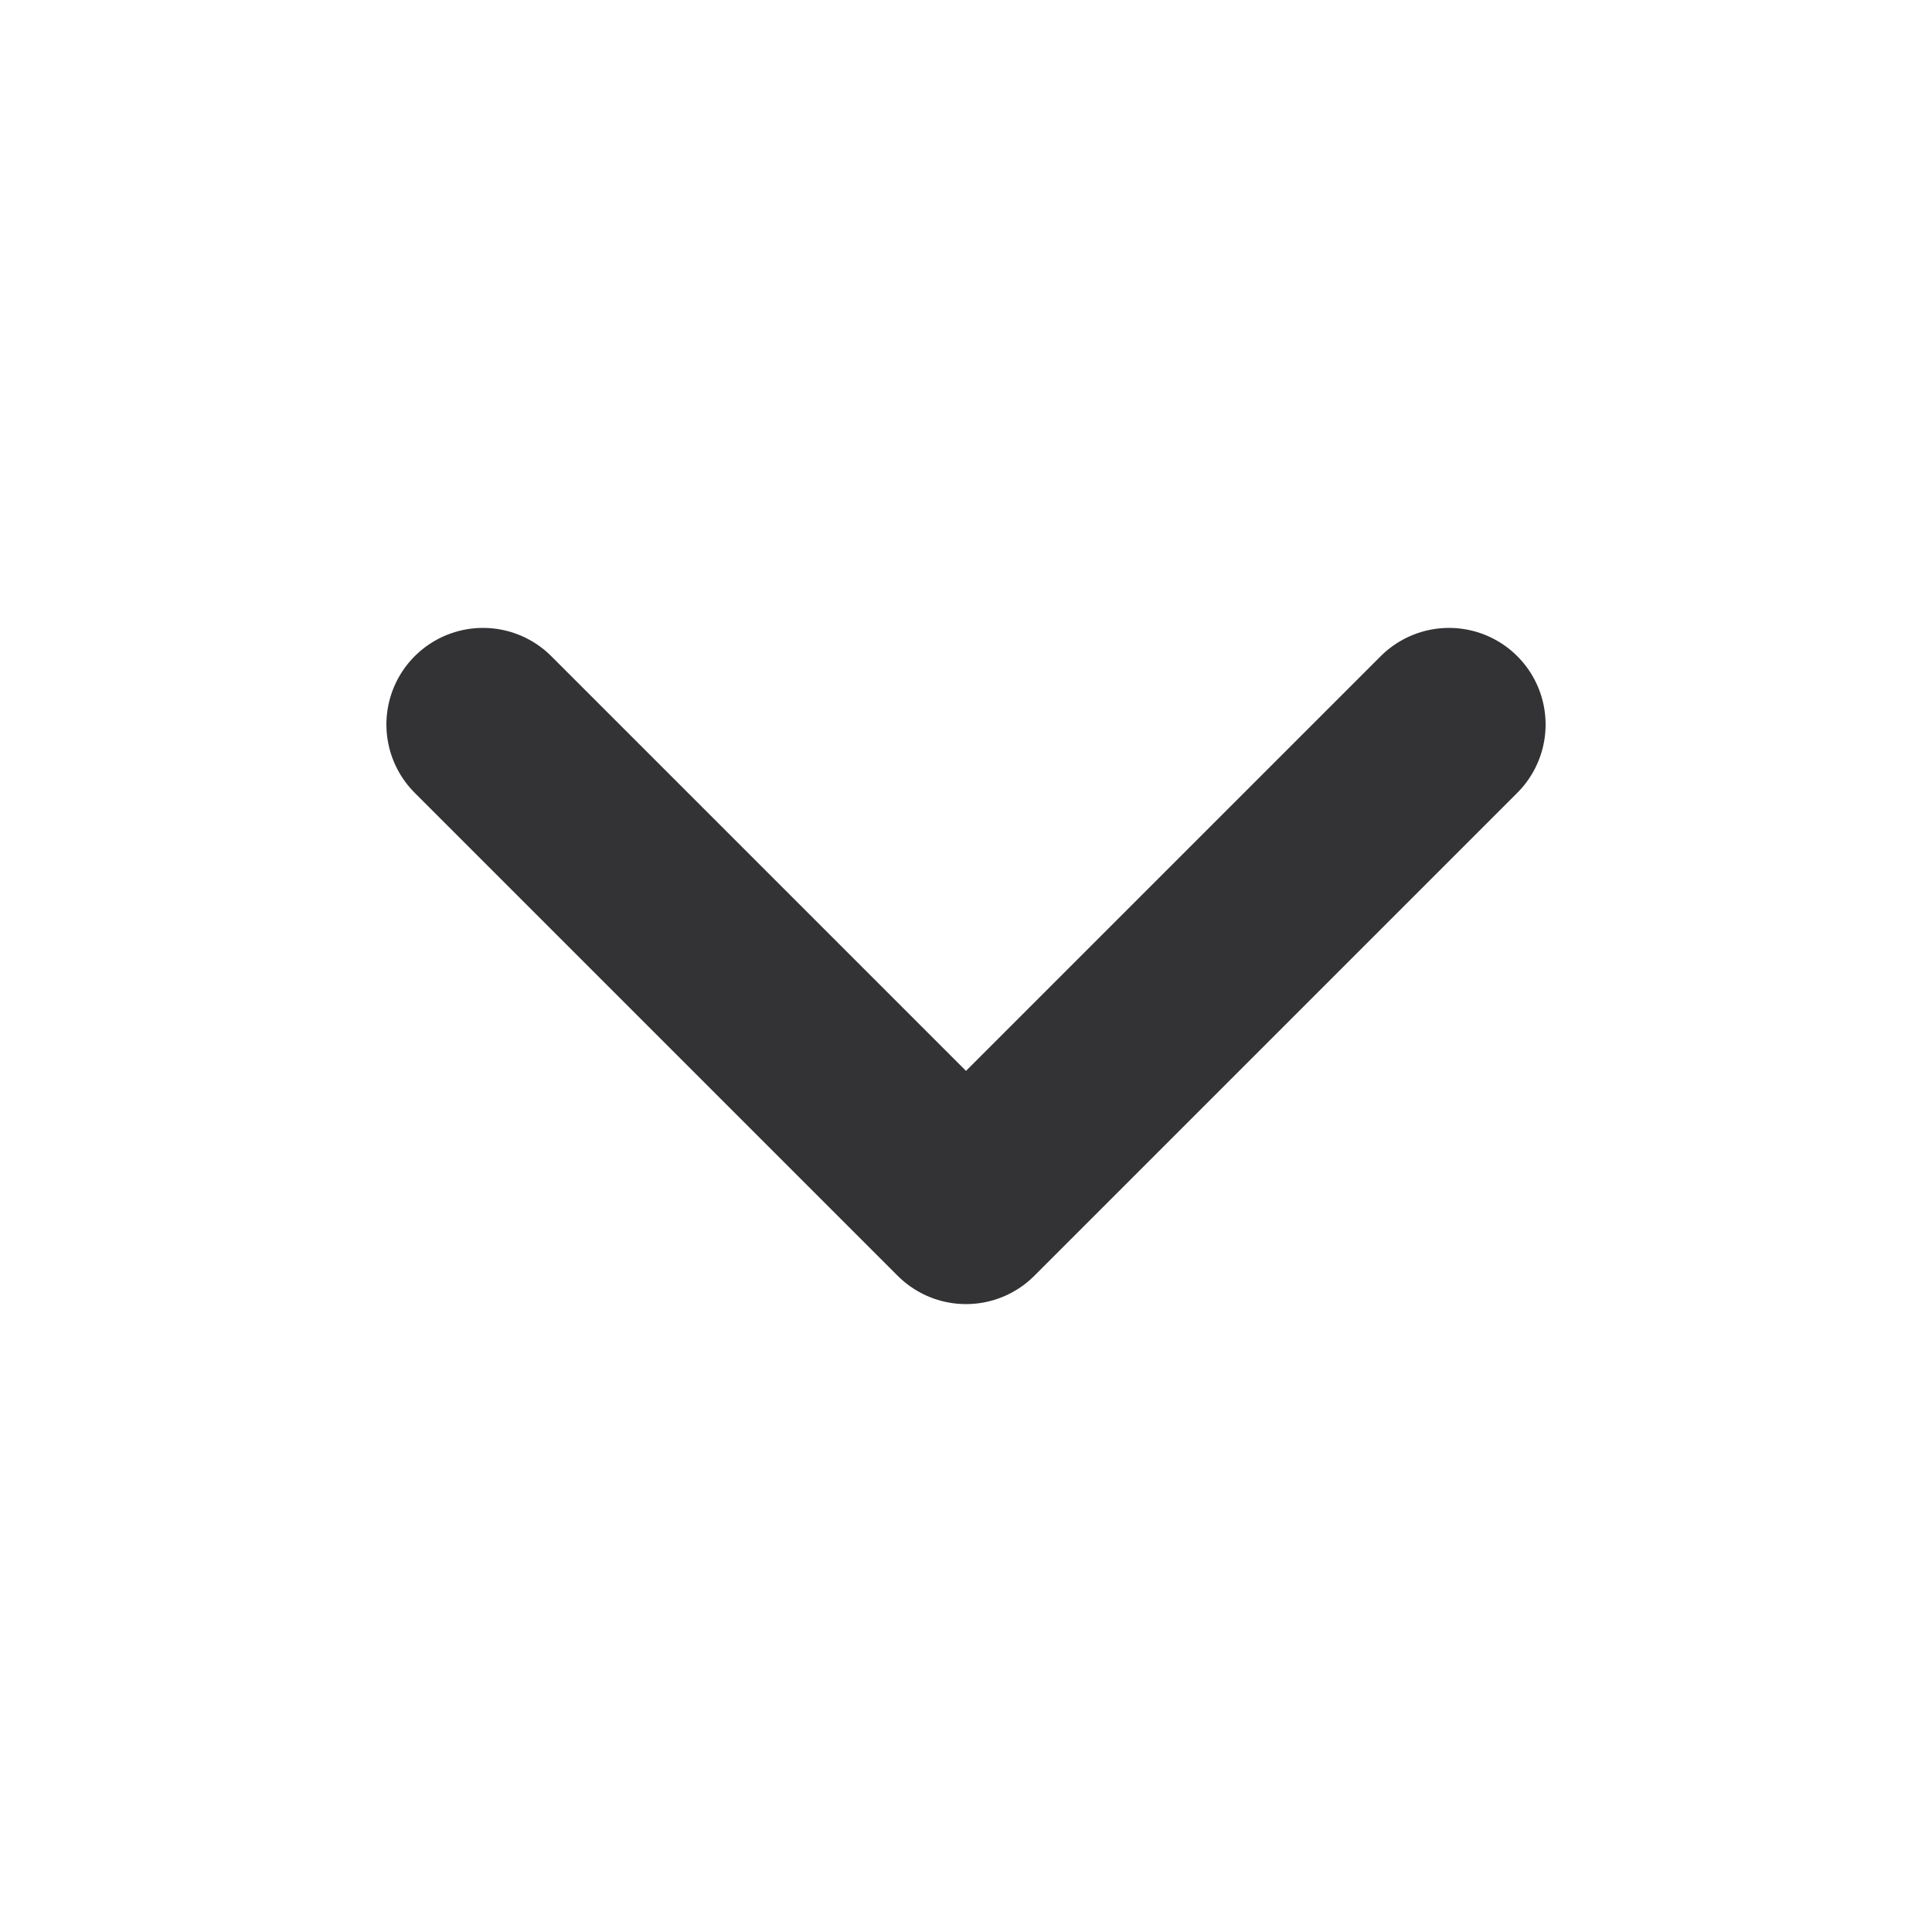 <svg width="20" height="20" viewBox="0 0 20 20" fill="none" xmlns="http://www.w3.org/2000/svg">
<path d="M5 7.5L10 12.5L15 7.5" stroke="#333336" stroke-width="2" stroke-linecap="round" stroke-linejoin="round"/>
</svg>
